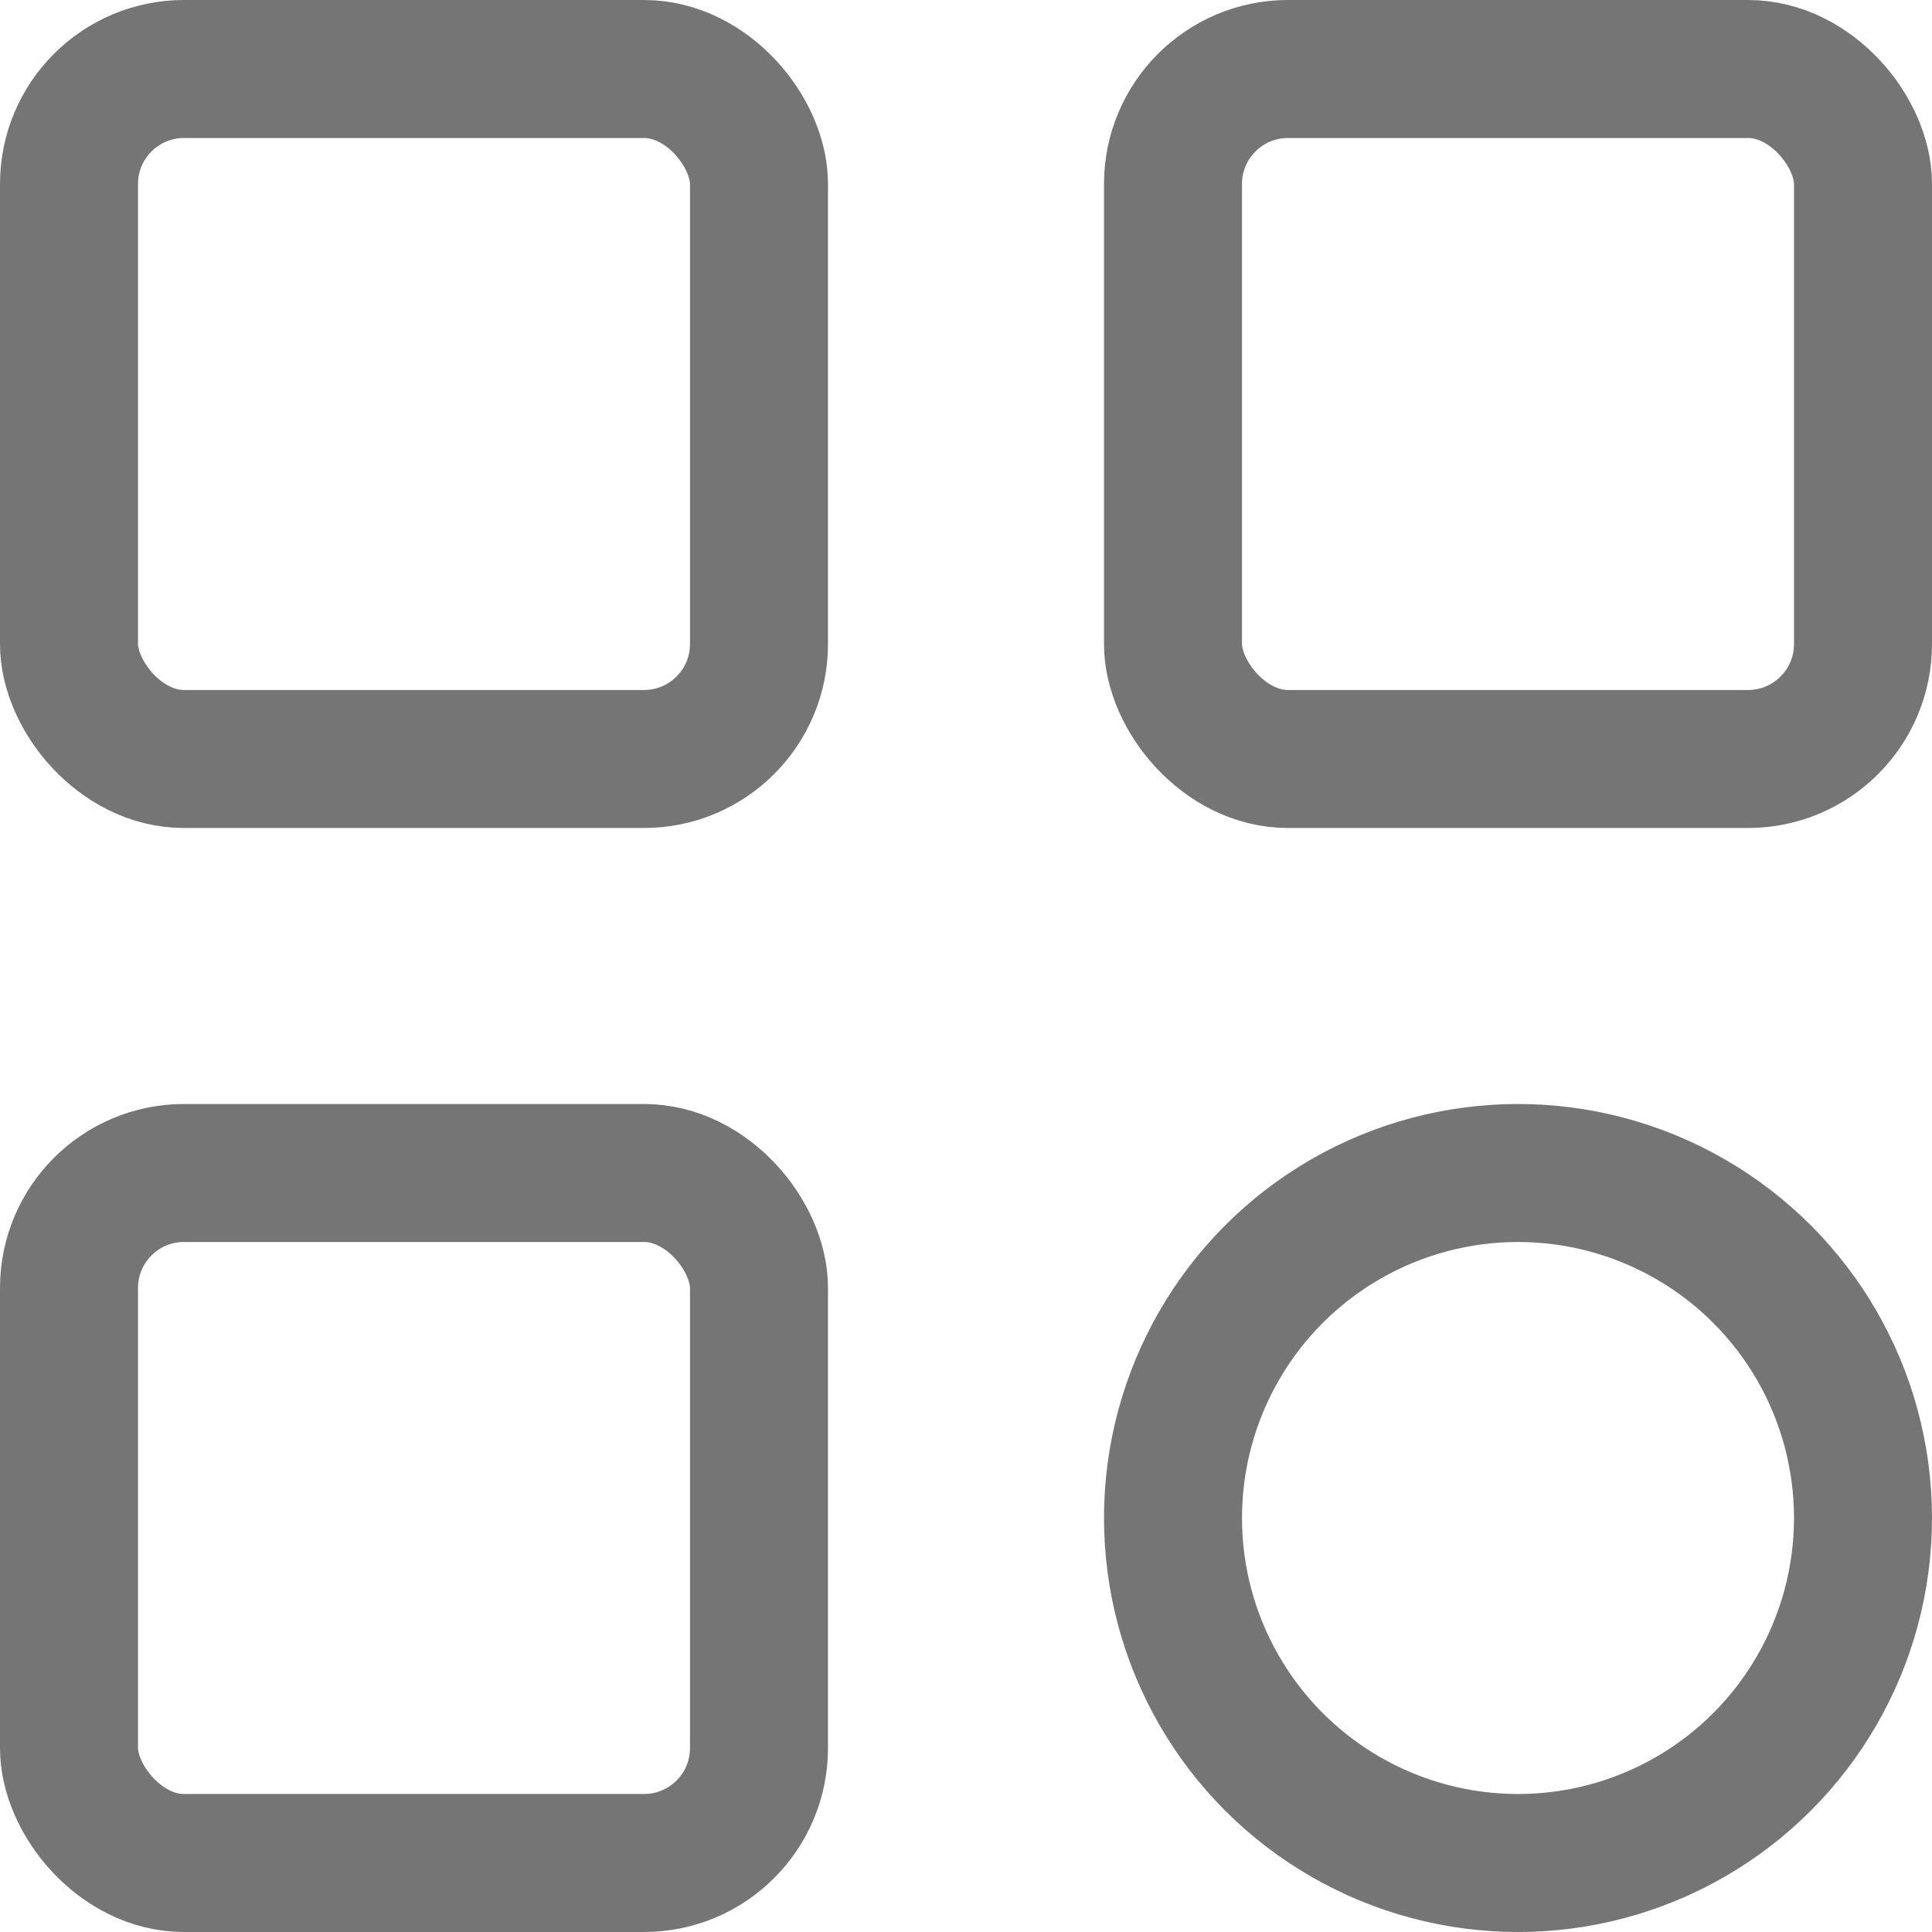 <svg width="21" height="21" viewBox="0 0 21 21" fill="none" xmlns="http://www.w3.org/2000/svg">
    <rect x="0.75" y="0.75" width="7.5" height="7.5" rx="1.25" stroke="#757575" stroke-width="1.5"/>
    <rect x="0.75" y="12.75" width="7.5" height="7.5" rx="1.25" stroke="#757575" stroke-width="1.5"/>
    <rect x="12.75" y="0.75" width="7.5" height="7.5" rx="1.25" stroke="#757575" stroke-width="1.5"/>
    <circle cx="16.5" cy="16.5" r="3.75" stroke="#757575" stroke-width="1.5"/>
</svg>
